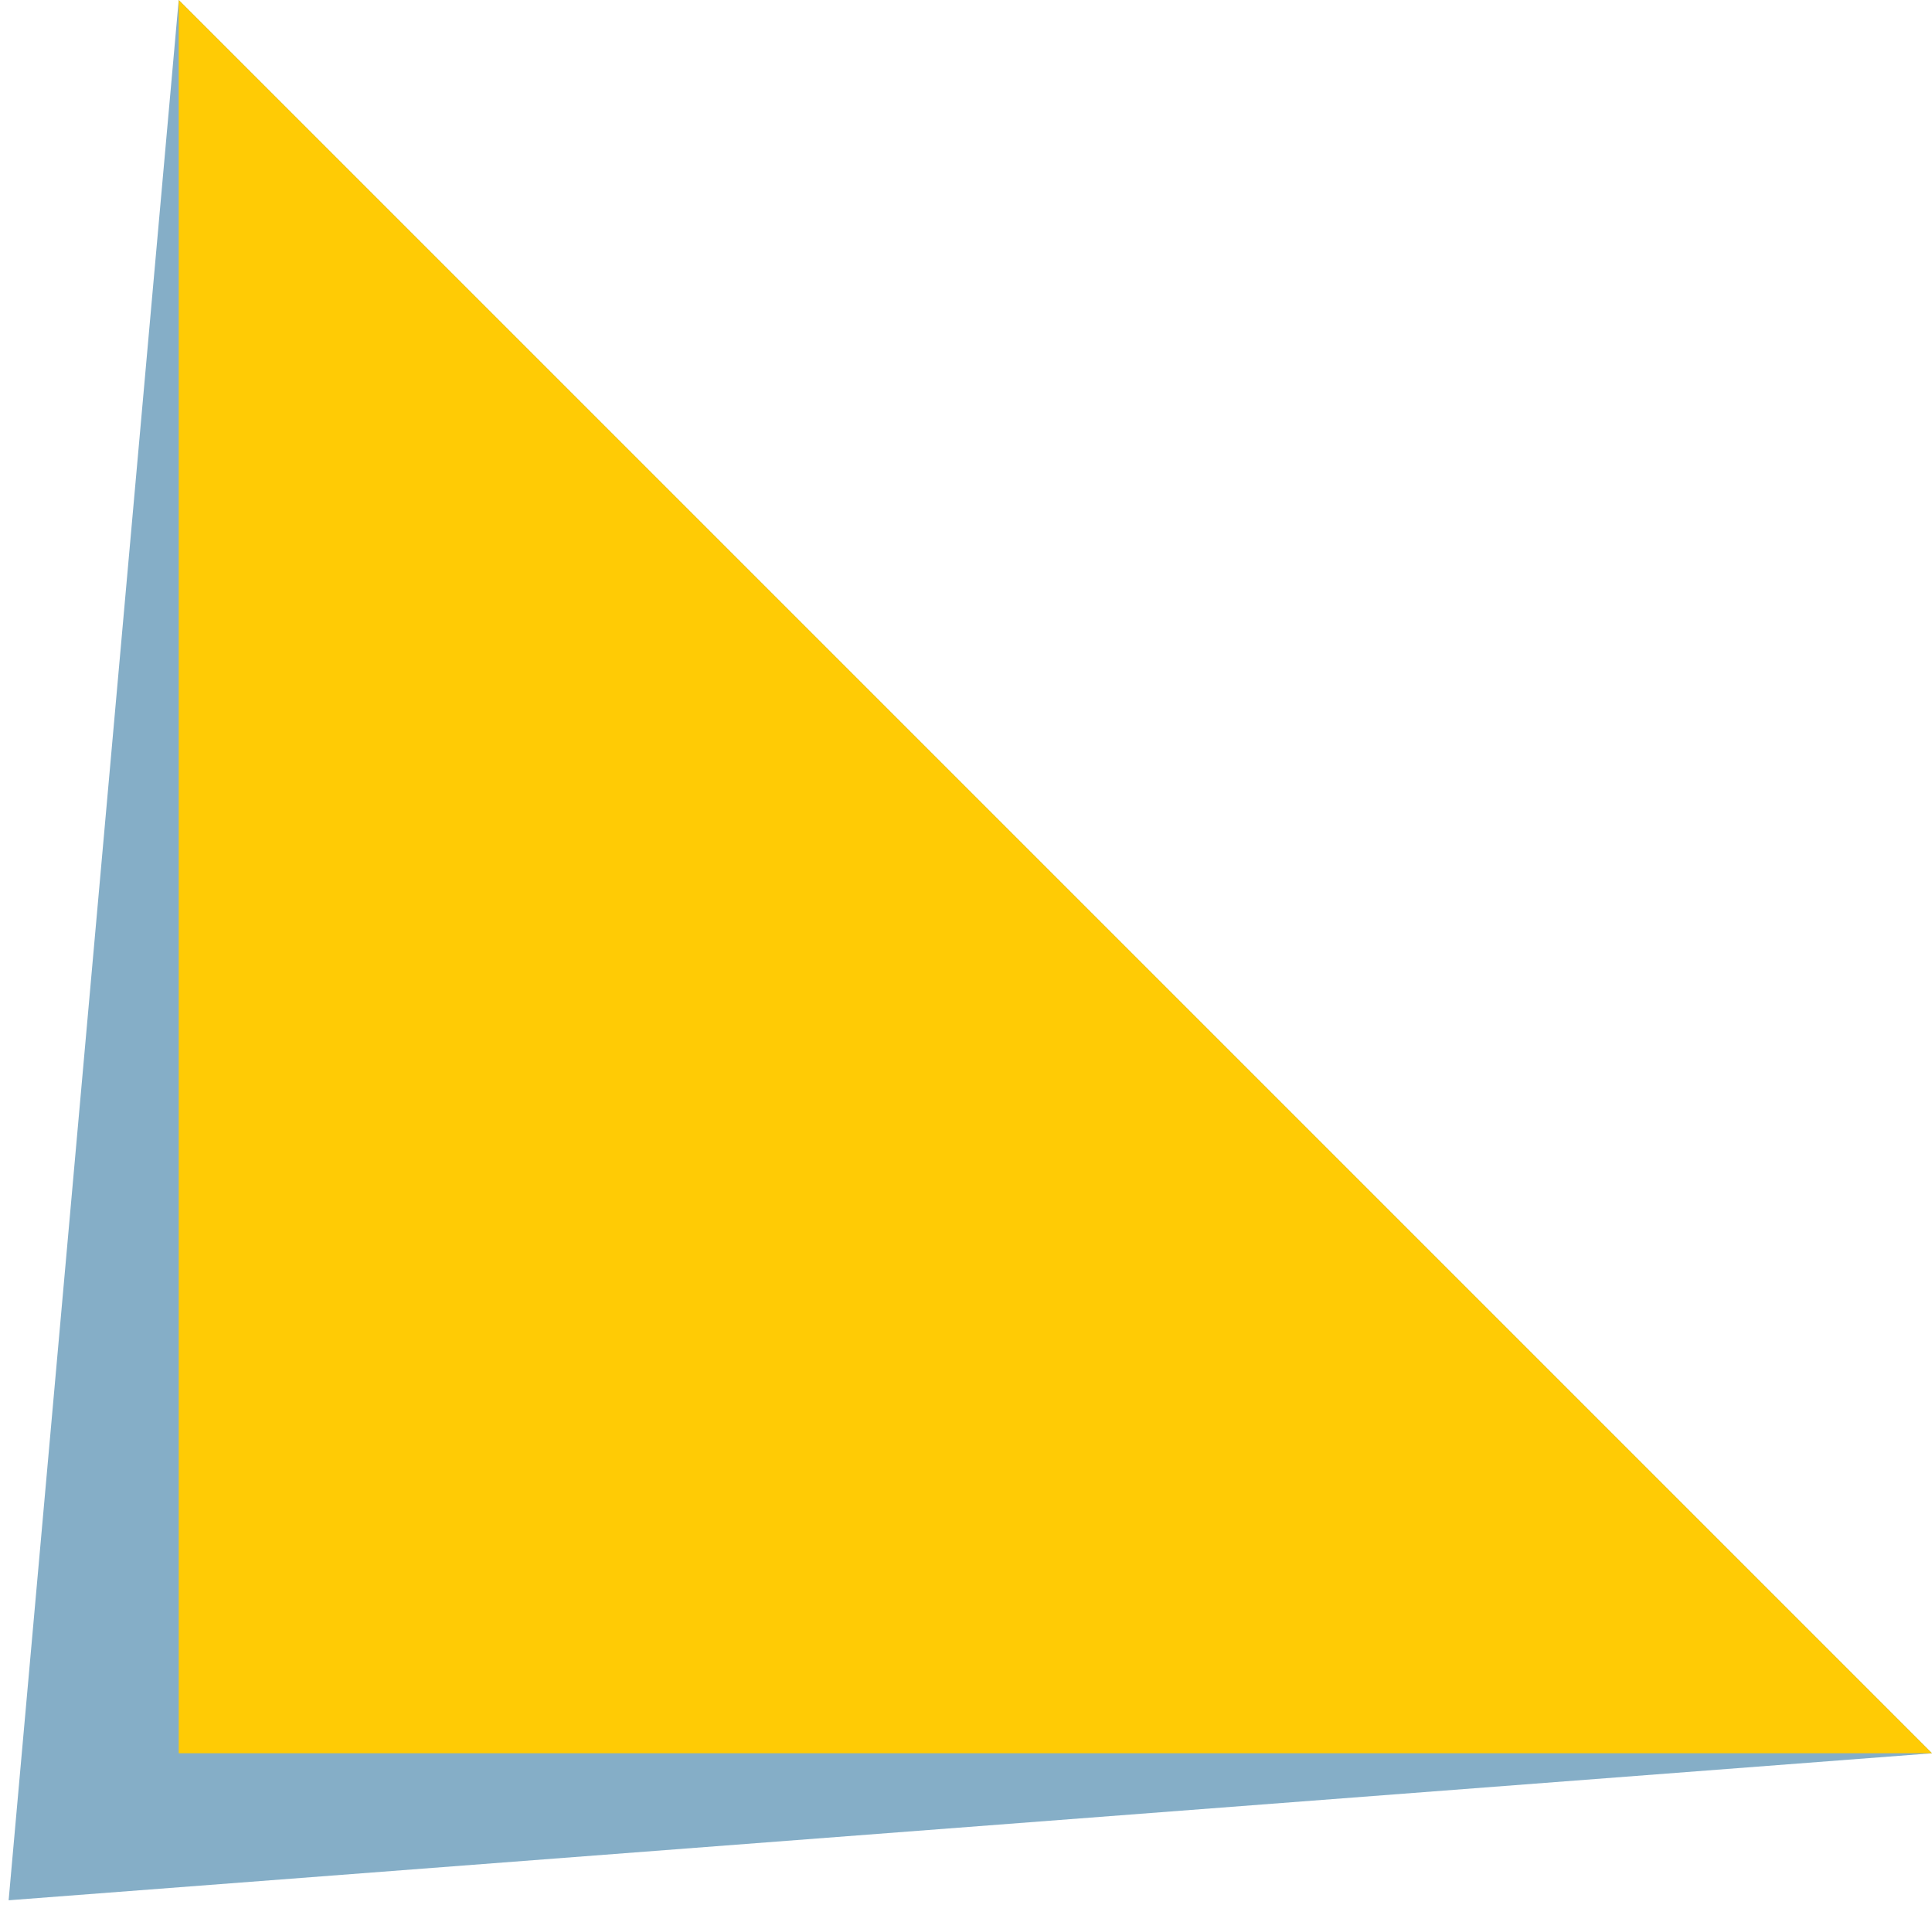 <?xml version="1.0" encoding="utf-8"?>
<!-- Generator: Adobe Illustrator 14.0.0, SVG Export Plug-In . SVG Version: 6.00 Build 43363)  -->
<!DOCTYPE svg PUBLIC "-//W3C//DTD SVG 1.1//EN" "http://www.w3.org/Graphics/SVG/1.1/DTD/svg11.dtd">
<svg version="1.1" id="Layer_1" xmlns="http://www.w3.org/2000/svg" xmlns:xlink="http://www.w3.org/1999/xlink" x="0px" y="0px"
	 width="128.261px" height="128.262px" viewBox="0 0 128.261 128.262" enable-background="new 0 0 128.261 128.262"
	 xml:space="preserve">
<polygon opacity="0.5" fill="#0C5E91" points="128.261,116.397 0.573,126.155 11.864,0 "/>
<polygon fill="#FFCB05" points="128.261,116.397 11.864,116.397 11.864,0 "/>
</svg>

